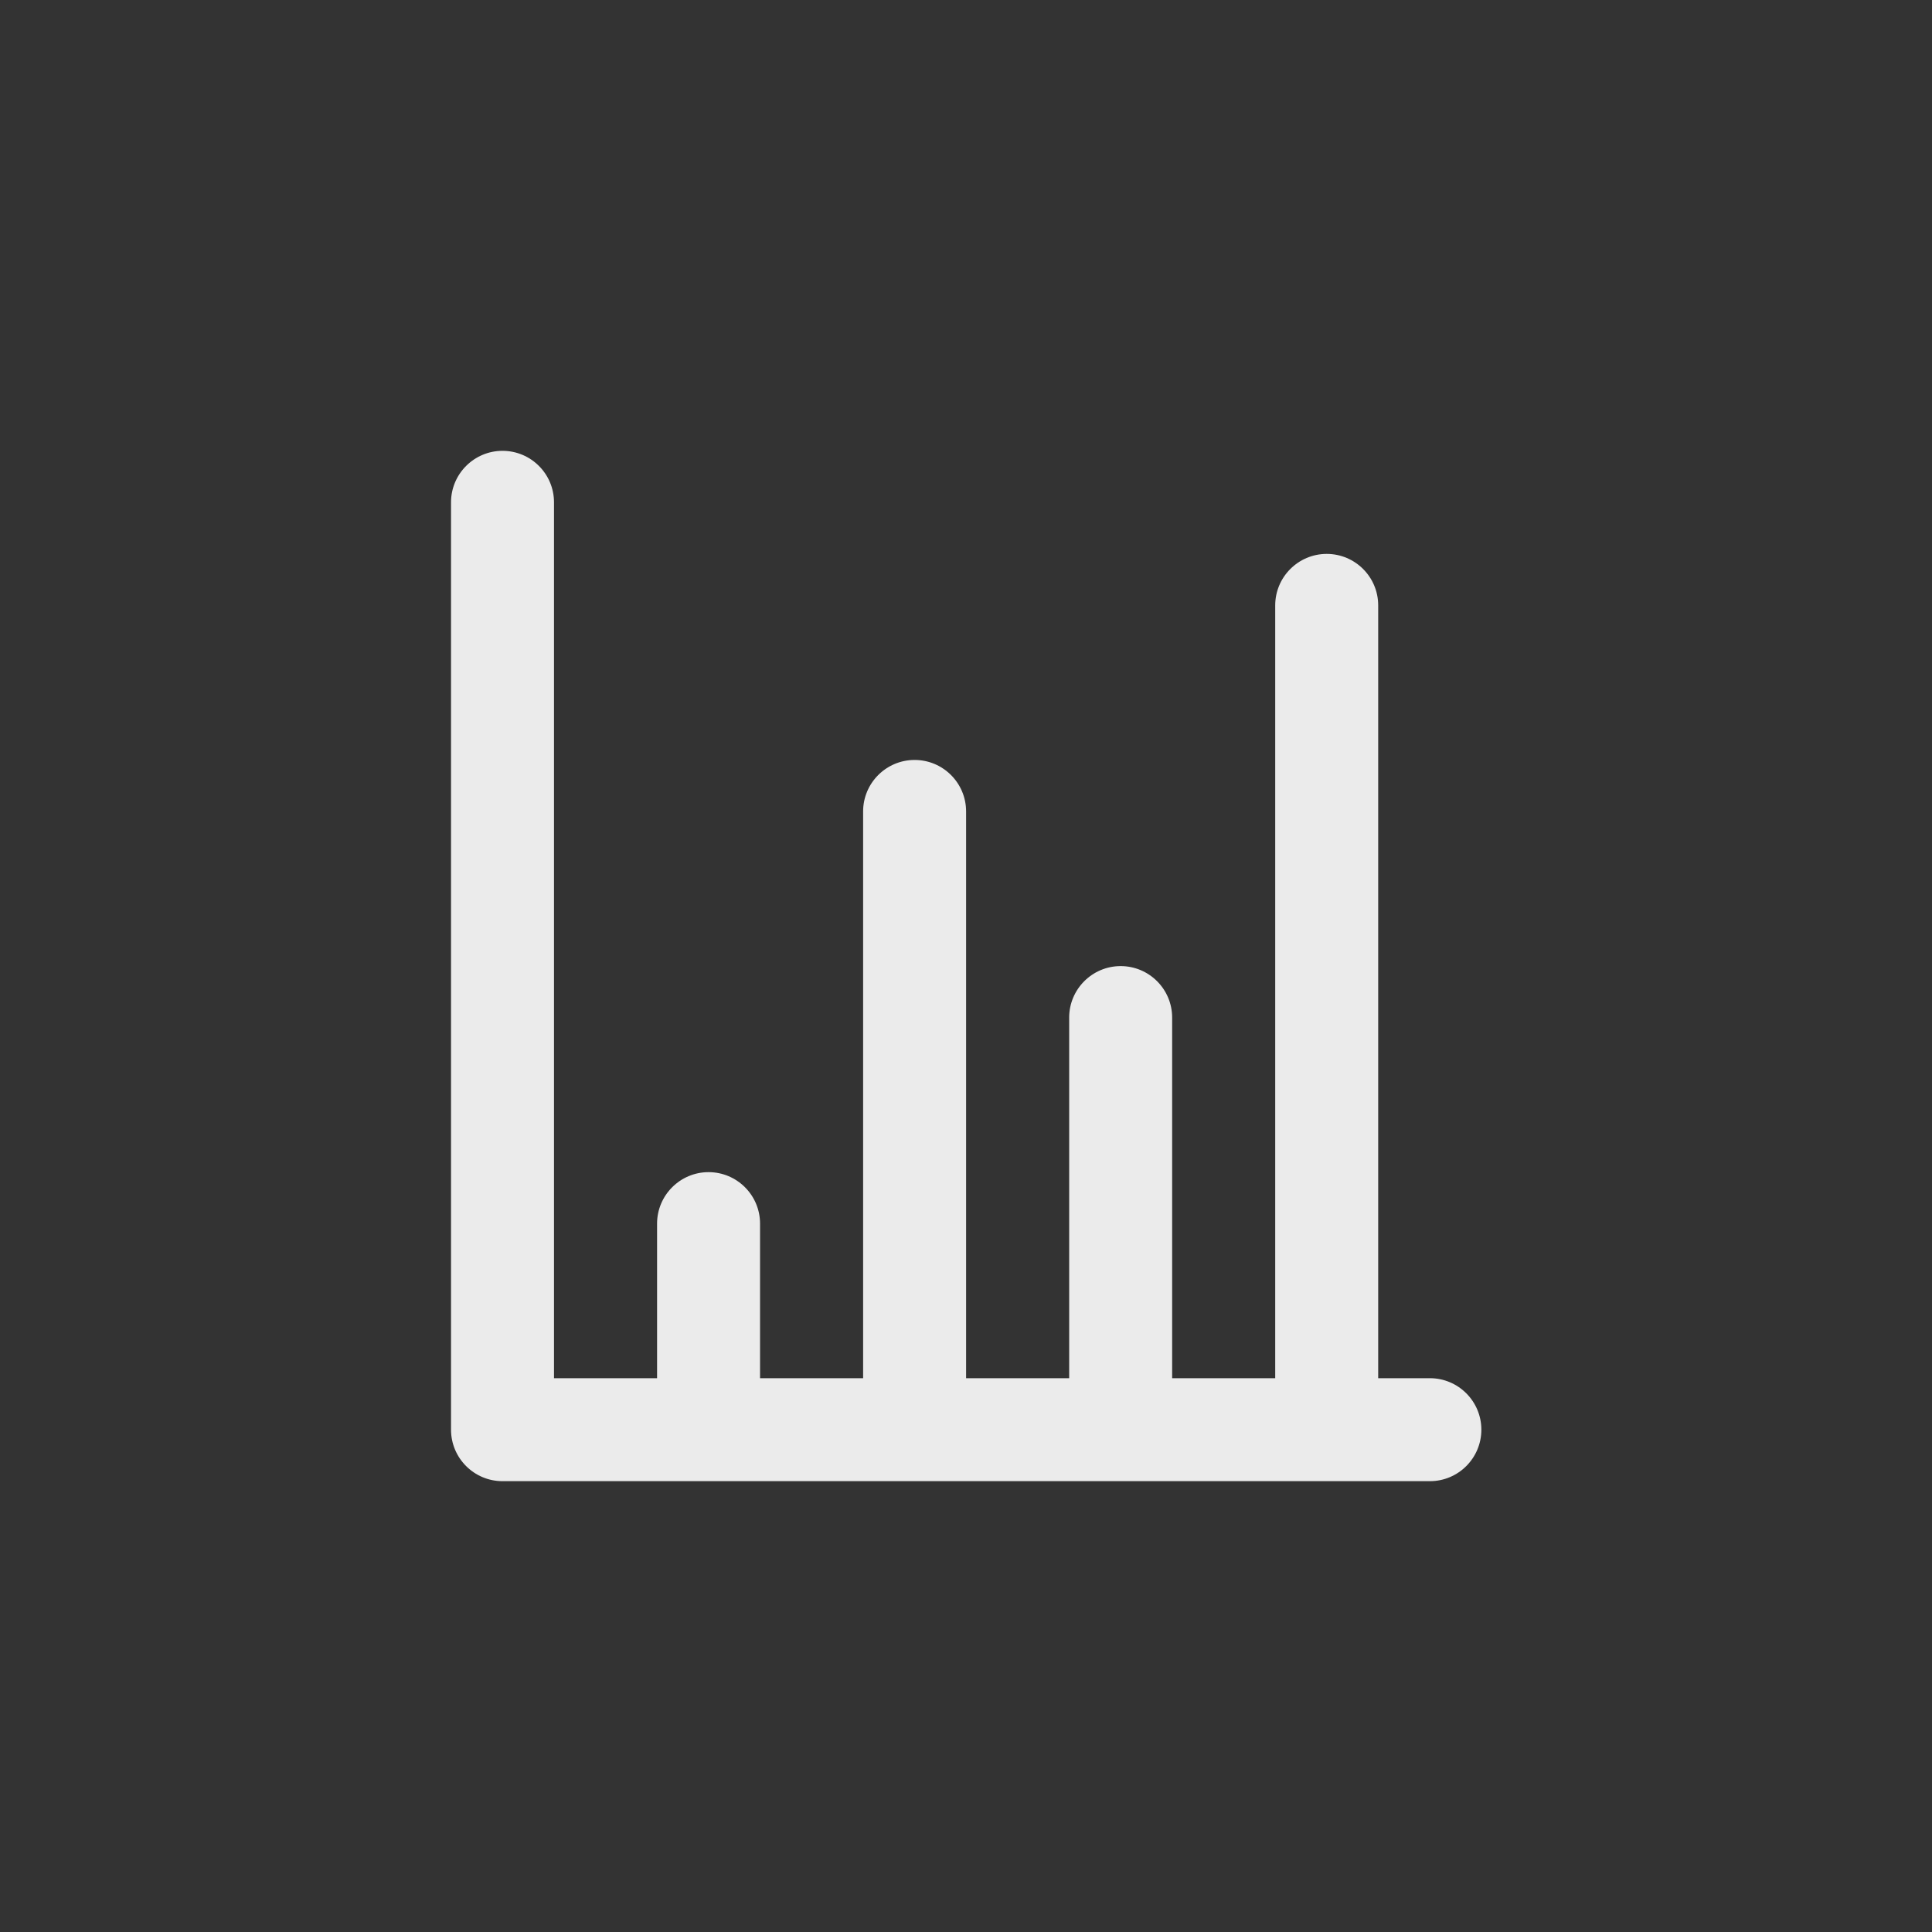<!-- Generated by IcoMoon.io -->
<svg version="1.1" xmlns="http://www.w3.org/2000/svg" width="40" height="40" viewBox="0 0 40 40">
<rect x="0" y="0" width="40" height="40" fill="#333333" stroke="none"/>
<title>ul-chart-bar</title>
<path fill="#ebebeb" d="M29.6 28.534h-1.066v-16c0-0.589-0.478-1.066-1.066-1.066s-1.066 0.478-1.066 1.066v0 16h-2.134v-7.466c0-0.589-0.478-1.066-1.066-1.066s-1.066 0.478-1.066 1.066v0 7.466h-2.134v-11.734c0-0.589-0.478-1.066-1.066-1.066s-1.066 0.478-1.066 1.066v0 11.734h-2.134v-3.2c0-0.589-0.478-1.066-1.066-1.066s-1.066 0.478-1.066 1.066v0 3.2h-2.134v-18.134c0-0.589-0.478-1.066-1.066-1.066s-1.066 0.478-1.066 1.066v0 19.2c0 0.589 0.478 1.066 1.066 1.066v0h19.2c0.589 0 1.066-0.478 1.066-1.066s-0.478-1.066-1.066-1.066v0z"></path>
</svg>
